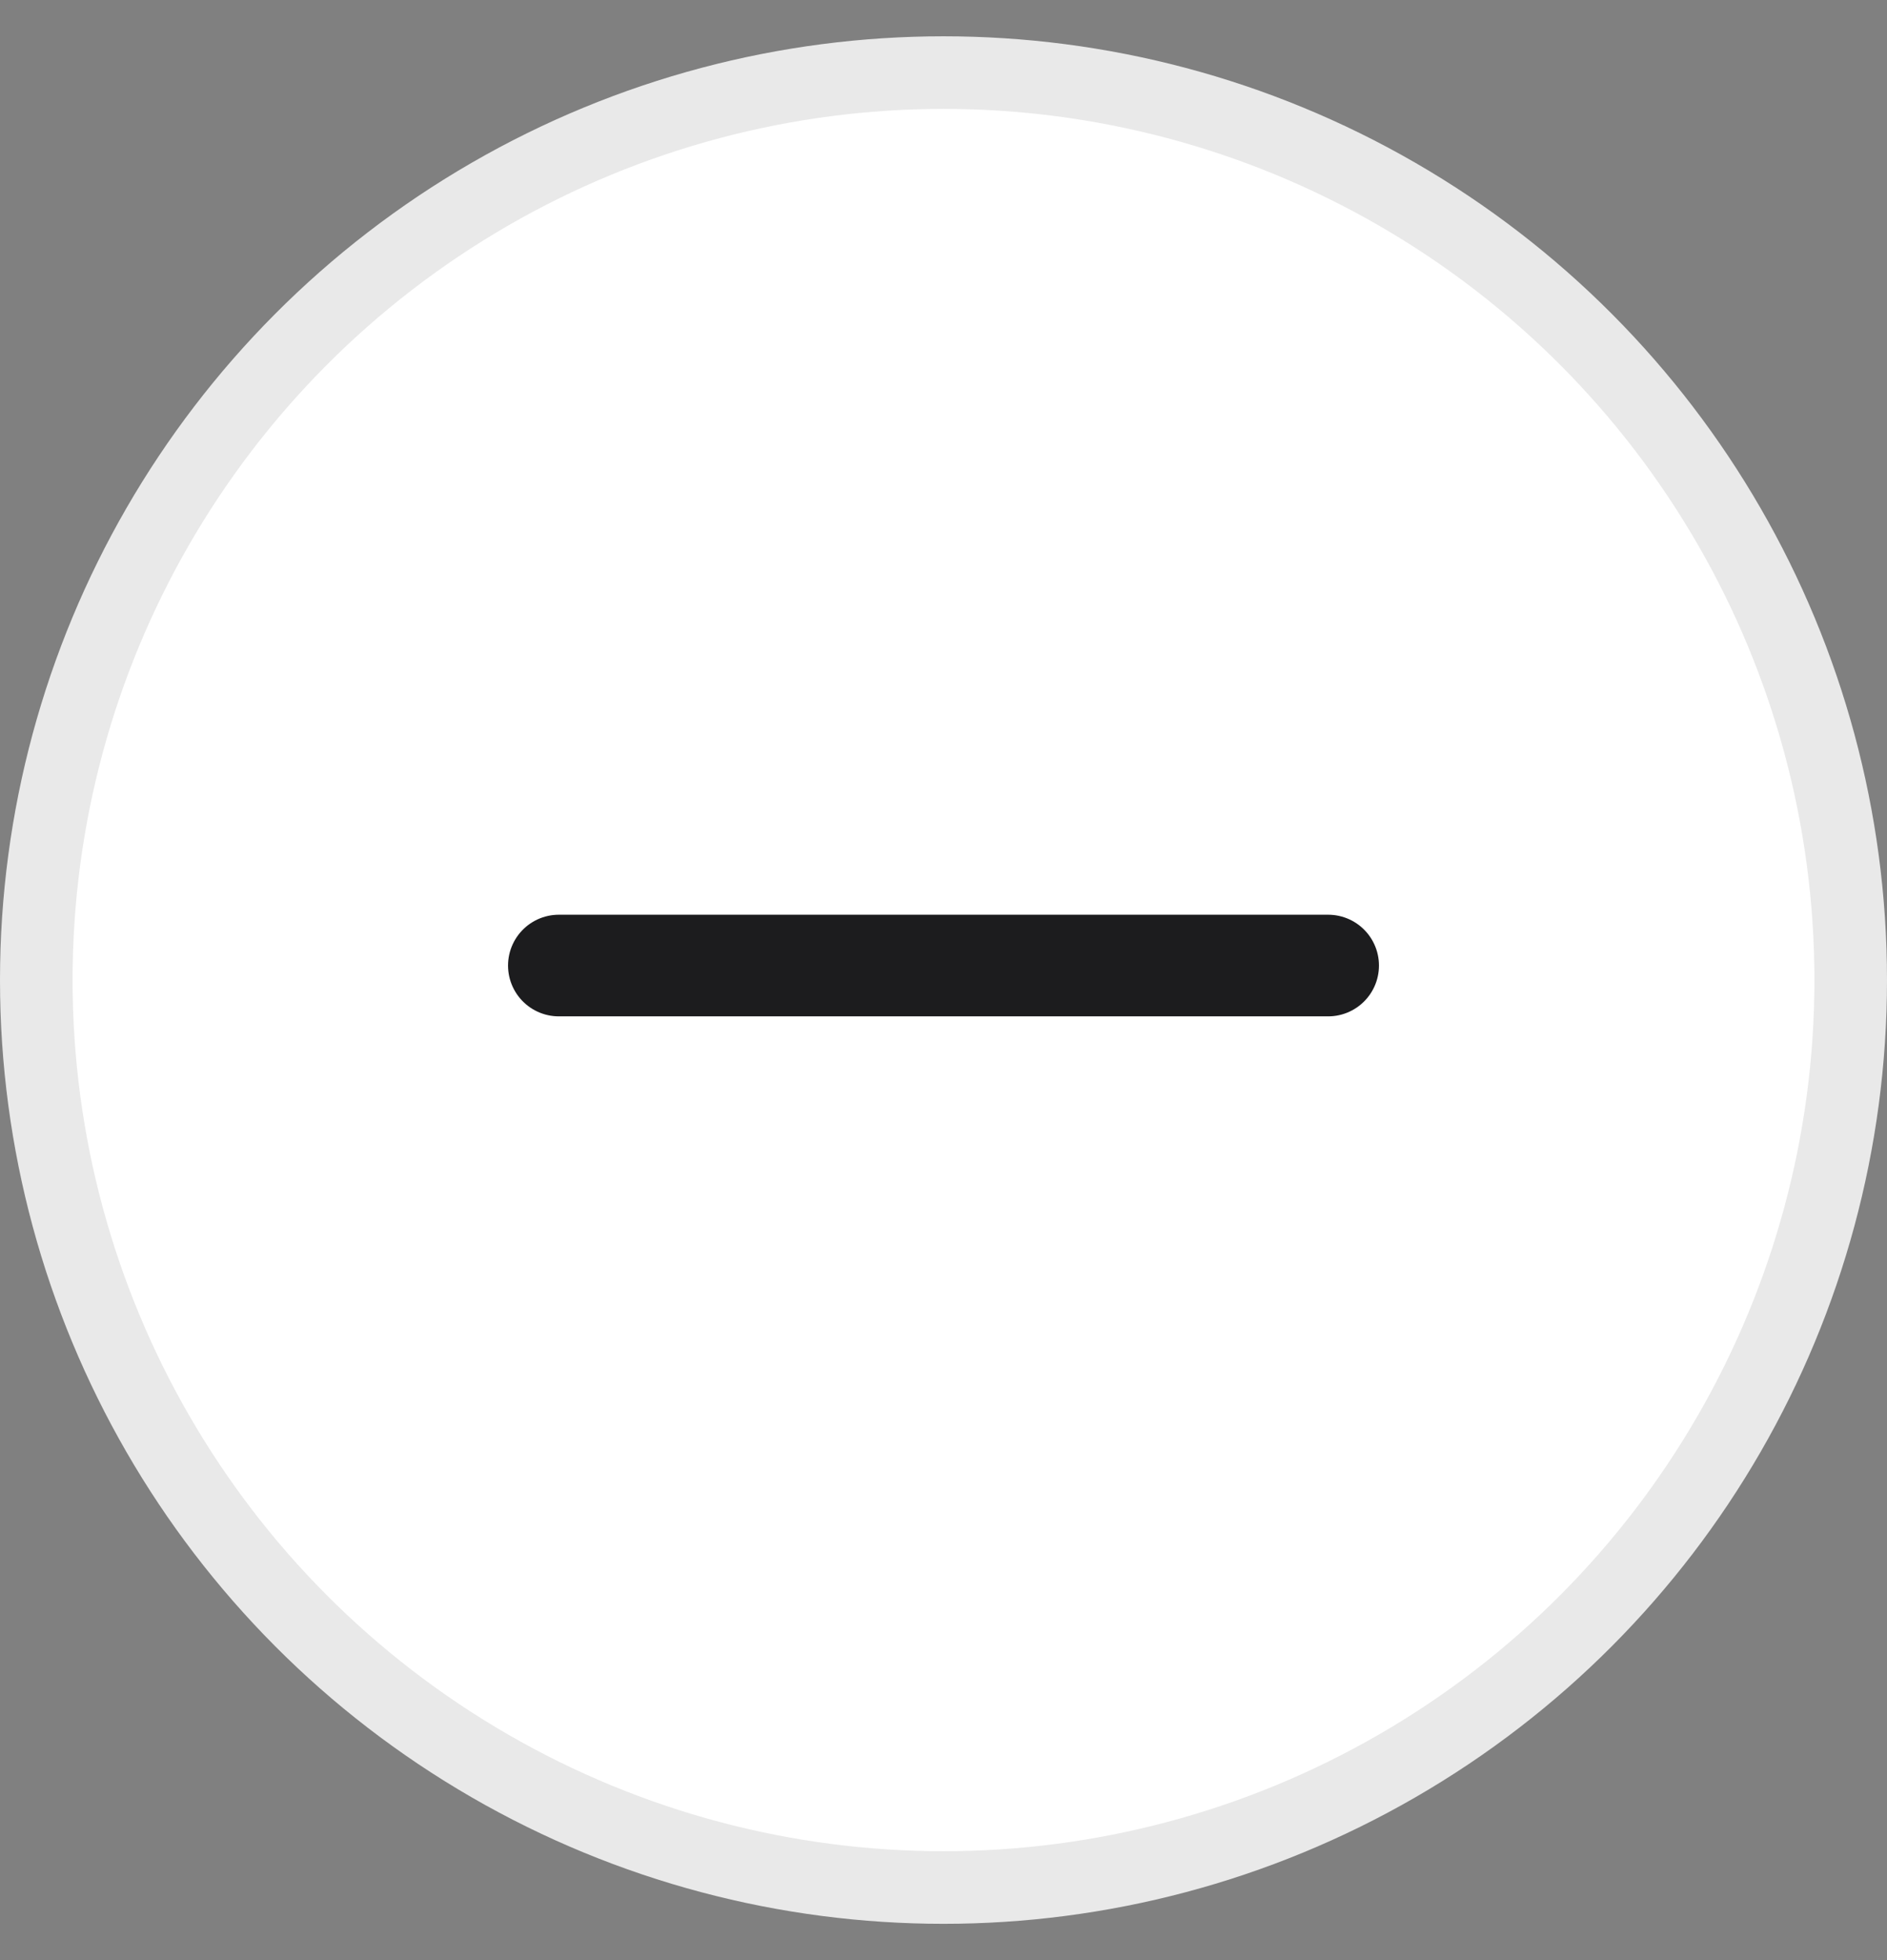 <svg width="26" height="27" viewBox="0 0 26 27" fill="none" xmlns="http://www.w3.org/2000/svg">
<rect x="0" y="0" width="26" height="27" fill="#808080" stroke="none"/>
<circle cx="13" cy="13.5" r="12.5" fill="white" stroke="#E9E9E9"/>
<line x1="7.7" y1="13.3" x2="18.3" y2="13.3" stroke="#1C1C1E" stroke-width="1.4" stroke-linecap="round"/>
</svg>
